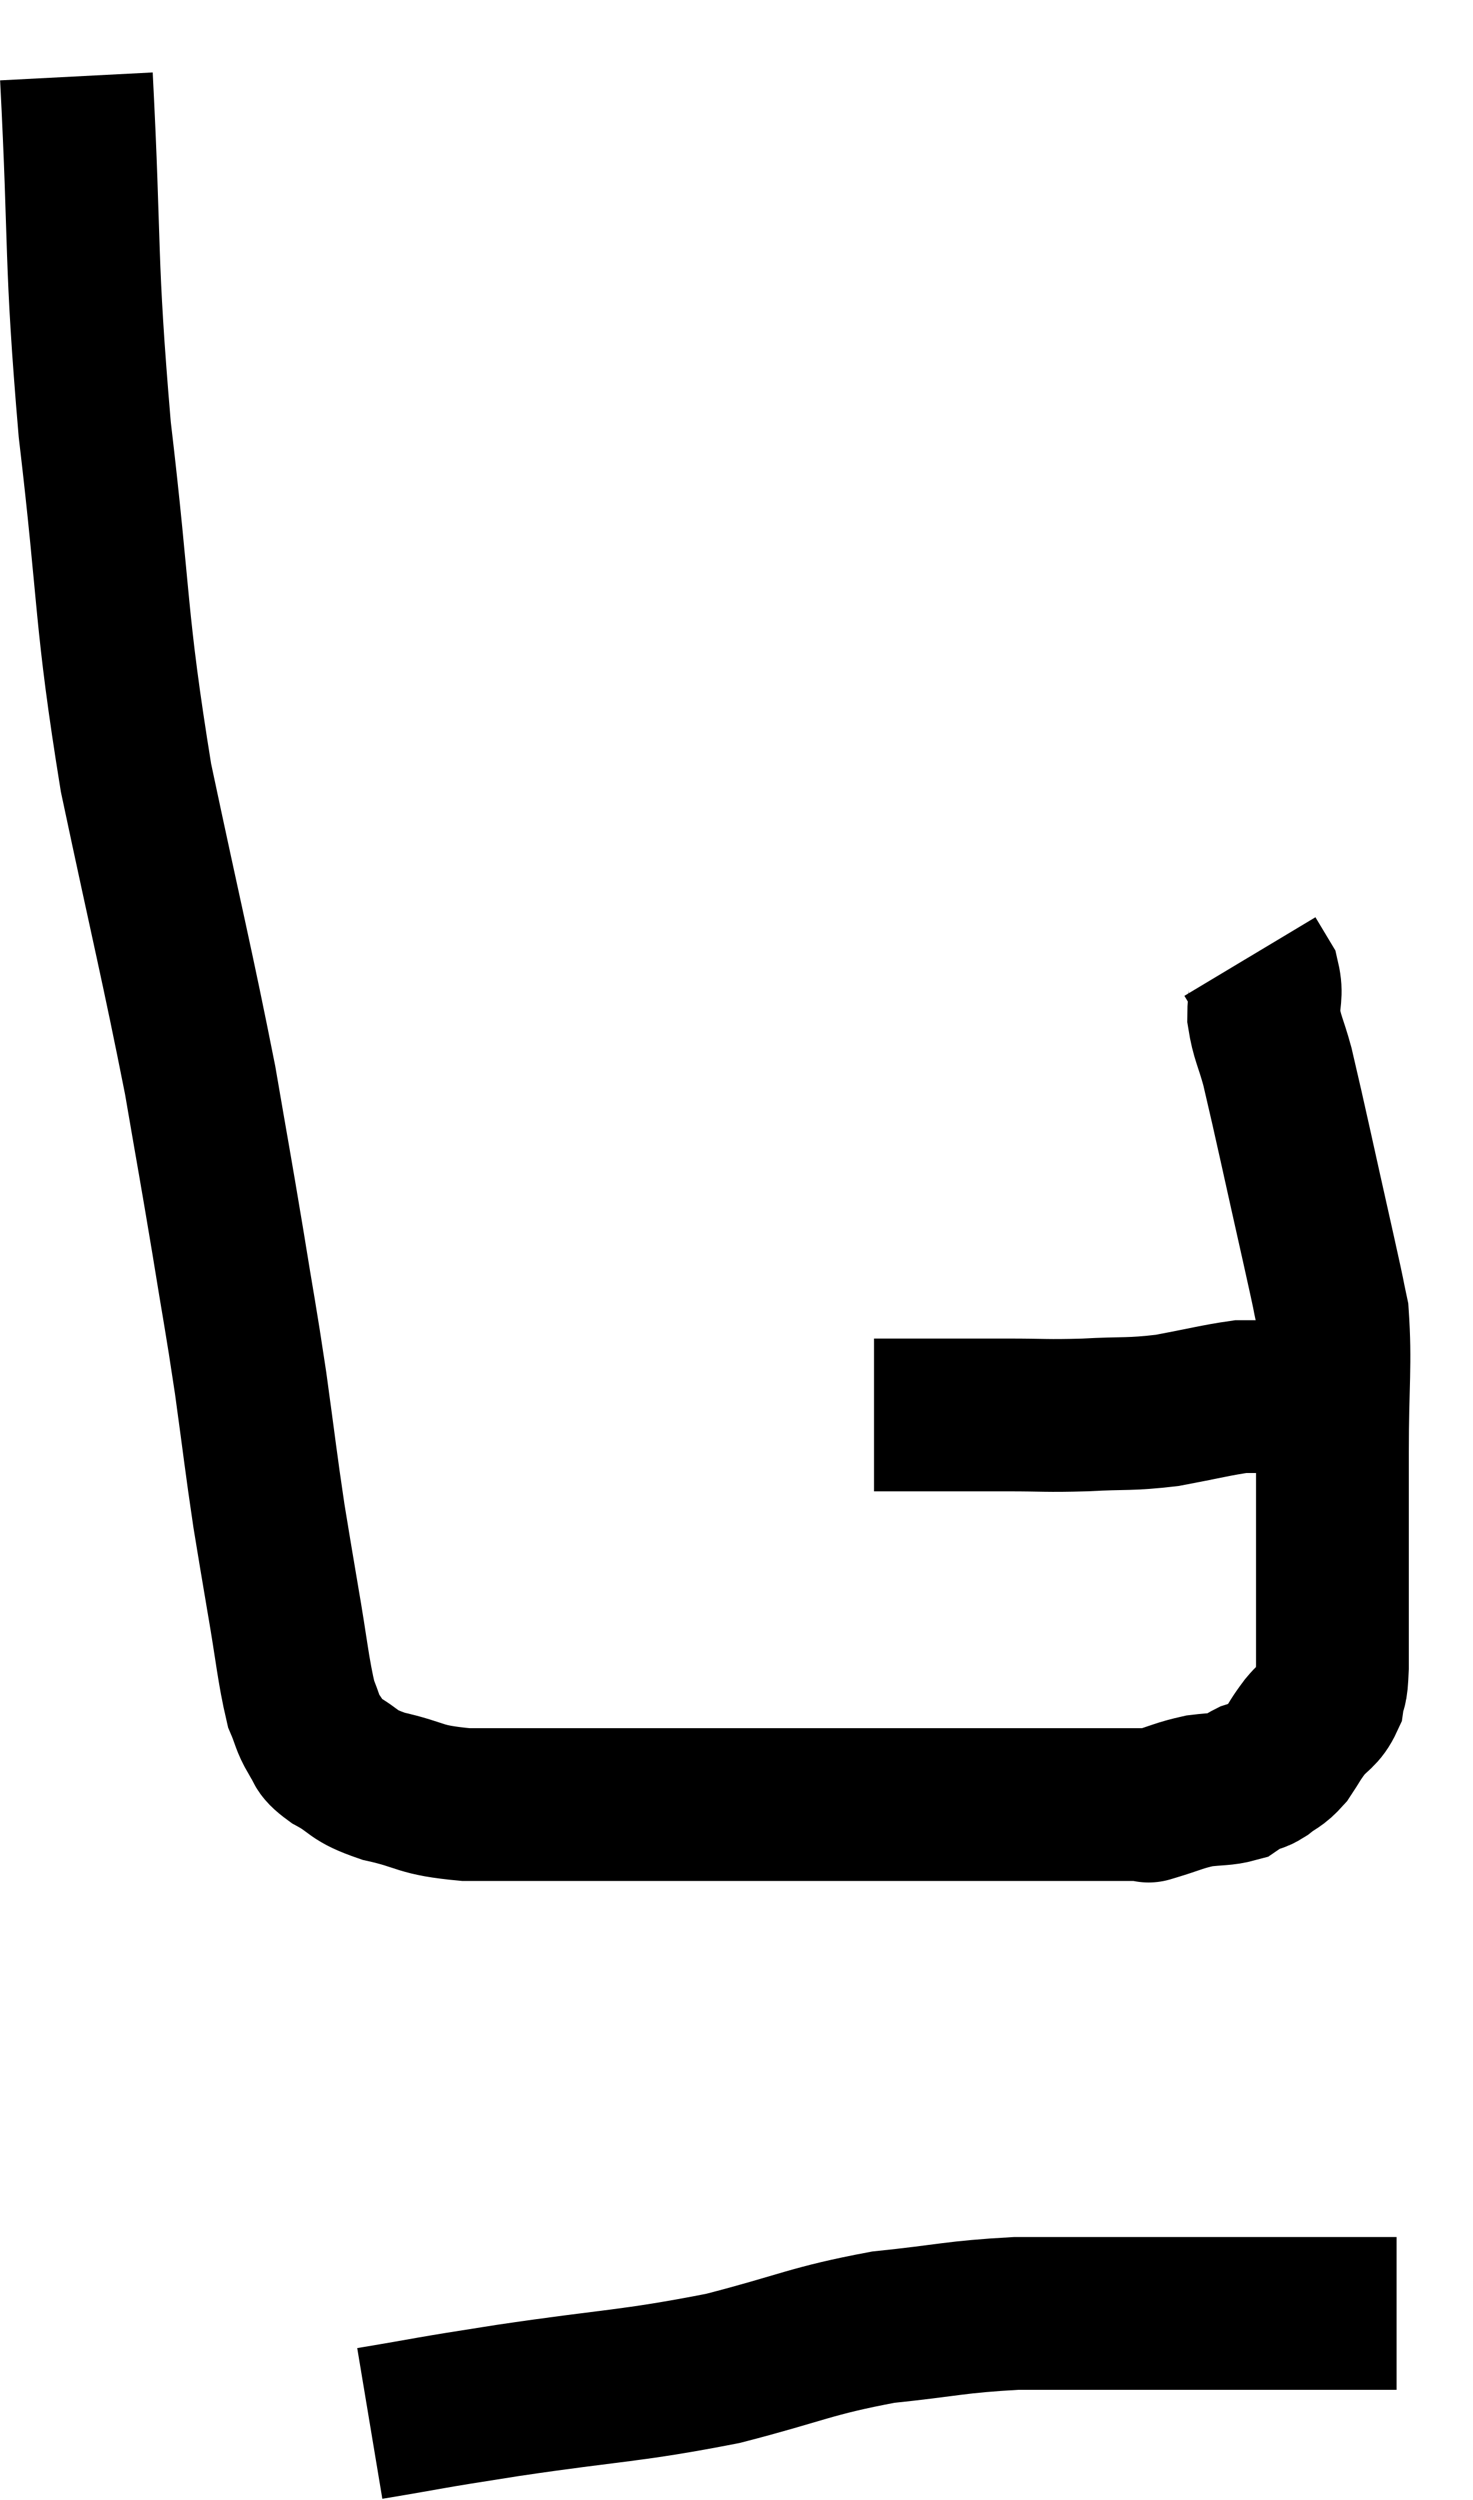 <svg xmlns="http://www.w3.org/2000/svg" viewBox="14.9 4.46 19.28 32.72" width="19.28" height="32.72"><path d="M 15.9 5.46 C 16.02 7.77, 15.945 7.785, 16.14 10.08 C 16.41 12.36, 16.335 12.51, 16.68 14.64 C 17.1 16.62, 17.22 17.085, 17.52 18.6 C 17.7 19.65, 17.715 19.71, 17.88 20.7 C 18.03 21.63, 18.045 21.66, 18.18 22.56 C 18.3 23.43, 18.315 23.595, 18.42 24.3 C 18.51 24.84, 18.495 24.765, 18.6 25.38 C 18.72 26.07, 18.735 26.31, 18.84 26.76 C 18.93 26.97, 18.915 27, 19.02 27.18 C 19.14 27.33, 19.035 27.315, 19.26 27.48 C 19.59 27.66, 19.485 27.69, 19.92 27.84 C 20.46 27.96, 20.355 28.02, 21 28.08 C 21.75 28.08, 21.615 28.08, 22.5 28.08 C 23.52 28.08, 23.535 28.08, 24.54 28.08 C 25.53 28.08, 25.59 28.08, 26.52 28.08 C 27.39 28.08, 27.54 28.08, 28.26 28.08 C 28.83 28.08, 28.965 28.08, 29.4 28.08 C 29.7 28.08, 29.85 28.08, 30 28.08 C 30 28.08, 29.85 28.125, 30 28.08 C 30.3 27.99, 30.33 27.96, 30.6 27.9 C 30.84 27.87, 30.915 27.885, 31.08 27.84 C 31.17 27.78, 31.17 27.765, 31.26 27.72 C 31.35 27.69, 31.32 27.735, 31.44 27.66 C 31.59 27.54, 31.605 27.57, 31.74 27.42 C 31.86 27.24, 31.845 27.24, 31.98 27.06 C 32.13 26.88, 32.19 26.895, 32.28 26.7 C 32.31 26.49, 32.325 26.655, 32.34 26.28 C 32.34 25.74, 32.34 25.905, 32.34 25.2 C 32.34 24.33, 32.34 24.345, 32.34 23.46 C 32.34 22.56, 32.385 22.32, 32.34 21.66 C 32.25 21.24, 32.34 21.63, 32.16 20.82 C 31.89 19.62, 31.8 19.185, 31.62 18.42 C 31.53 18.09, 31.485 18.045, 31.44 17.76 C 31.44 17.52, 31.485 17.475, 31.44 17.28 C 31.35 17.13, 31.305 17.055, 31.26 16.98 C 31.26 16.98, 31.26 16.98, 31.26 16.98 L 31.26 16.98" fill="none" stroke="black" stroke-width="2"></path><path d="M 26.34 22.98 C 26.58 22.98, 26.385 22.98, 26.82 22.98 C 27.45 22.98, 27.51 22.98, 28.08 22.98 C 28.59 22.98, 28.575 22.995, 29.1 22.98 C 29.64 22.95, 29.67 22.98, 30.18 22.92 C 30.66 22.83, 30.825 22.785, 31.14 22.74 C 31.29 22.74, 31.29 22.74, 31.44 22.74 C 31.59 22.74, 31.665 22.74, 31.74 22.74 L 31.74 22.74" fill="none" stroke="black" stroke-width="2"></path><path d="M 19.74 36.18 C 20.64 36.03, 20.385 36.06, 21.54 35.88 C 22.95 35.67, 23.13 35.7, 24.36 35.46 C 25.41 35.19, 25.5 35.1, 26.46 34.92 C 27.33 34.83, 27.39 34.785, 28.2 34.74 C 28.95 34.74, 28.965 34.74, 29.7 34.74 C 30.42 34.74, 30.42 34.74, 31.14 34.74 C 31.86 34.74, 32.07 34.74, 32.58 34.74 C 32.88 34.74, 33.03 34.74, 33.18 34.74 C 33.18 34.74, 33.18 34.74, 33.18 34.74 L 33.18 34.74" fill="none" stroke="black" stroke-width="2"></path></svg>